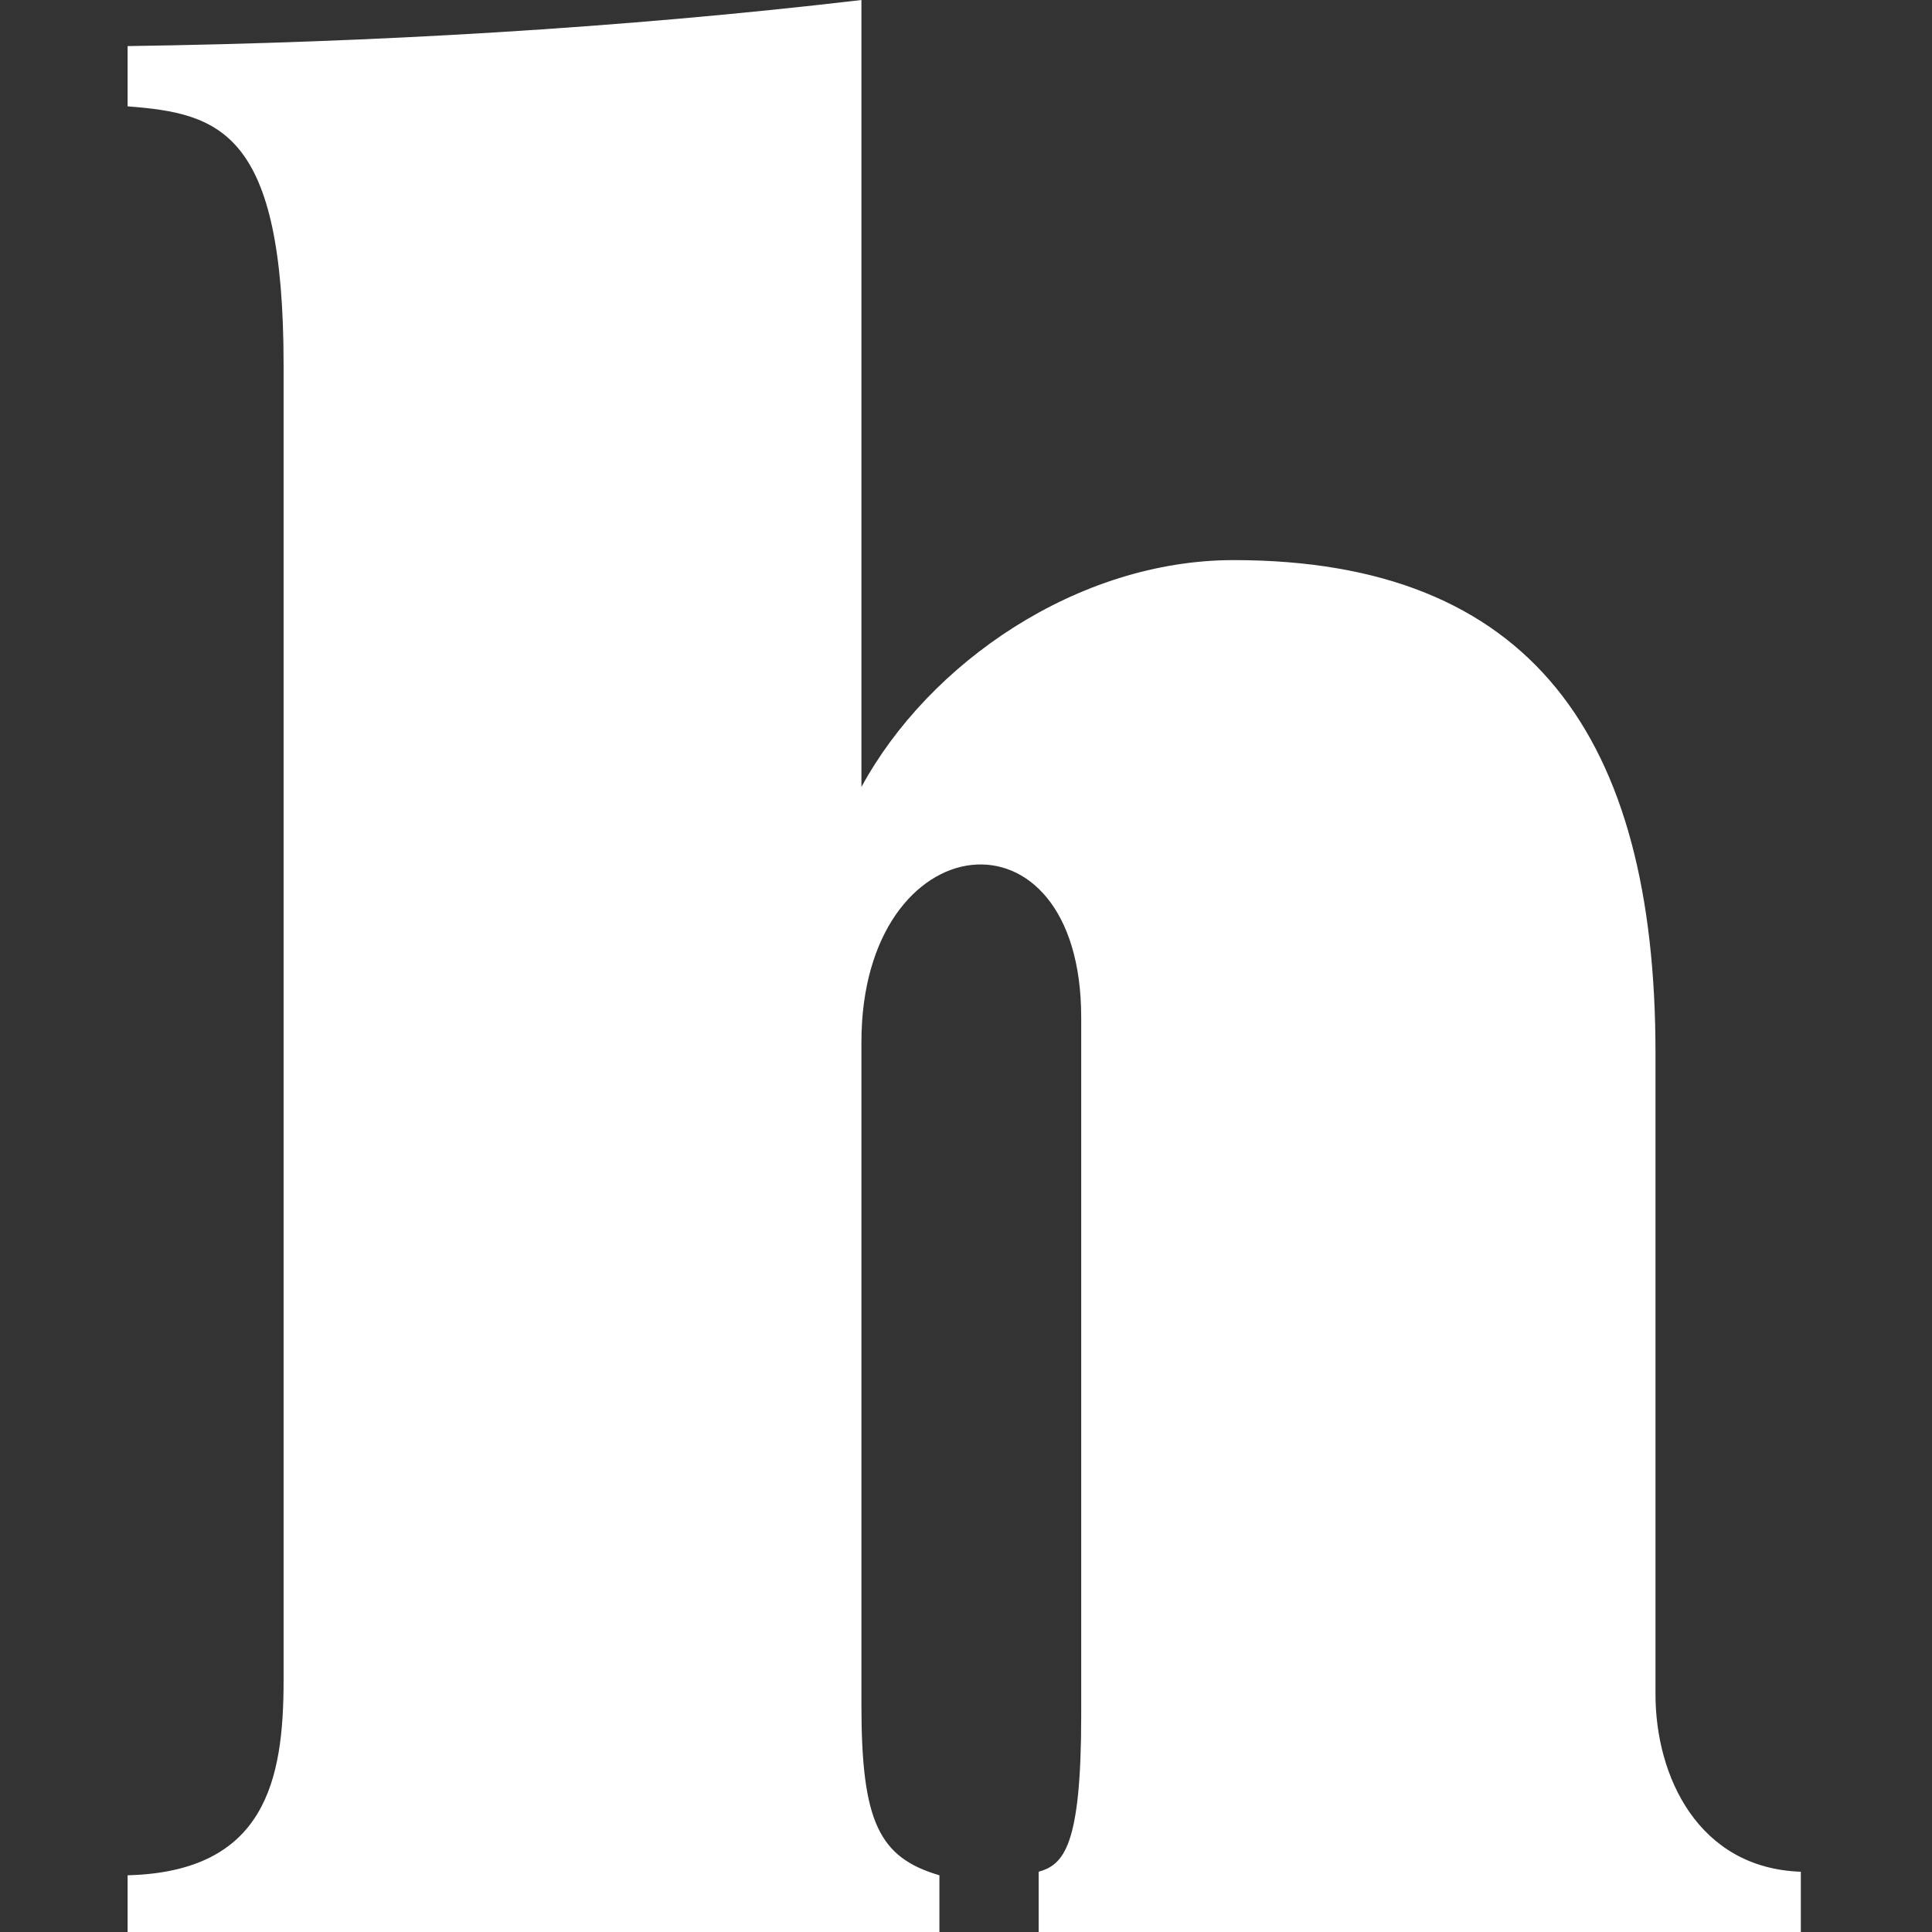 <?xml version="1.0" encoding="utf-8"?>
<!-- Generator: Adobe Illustrator 19.1.0, SVG Export Plug-In . SVG Version: 6.00 Build 0)  -->
<svg version="1.1" id="Layer_1" xmlns="http://www.w3.org/2000/svg" xmlns:xlink="http://www.w3.org/1999/xlink" x="0px" y="0px"
	 viewBox="-284.6 369.5 54.5 54.5" style="enable-background:new -284.6 369.5 54.5 54.5;" xml:space="preserve">
<rect x="-284.6" y="369.5" width="54.5" height="54.5" fill="#333333" stroke="none"/>
<style type="text/css">
	.st0{clip-path:url(#SVGID_2_);fill:#FFFFFF;}
</style>
<g>
	<g>
		<defs>
			<rect id="SVGID_1_" x="-281" y="369.5" width="47.3" height="54.5"/>
		</defs>
		<clipPath id="SVGID_2_">
			<use xlink:href="#SVGID_1_"  style="overflow:visible;"/>
		</clipPath>
		<path class="st0" d="M-237.9,417.3v-18.1c0-8.9-3.5-13.9-11.9-13.9c-4.4,0-8.6,2.9-10.5,6.4v-22.2c-6.8,0.8-13.8,1.2-20.7,1.3v1.7
			c2.6,0.2,4.4,0.7,4.4,7.3v37.1c0,2.8-0.5,5.4-4.4,5.5v1.7h22.9v-1.7c-1.7-0.5-2.2-1.5-2.2-4.8v-18.7c0-6.2,6.2-6.9,6.2-0.7v19.7
			c0,3.7-0.5,4.2-1.2,4.4v1.7h21.5v-1.7C-236.7,422.2-237.9,419.6-237.9,417.3"/>
	</g>
</g>
</svg>
